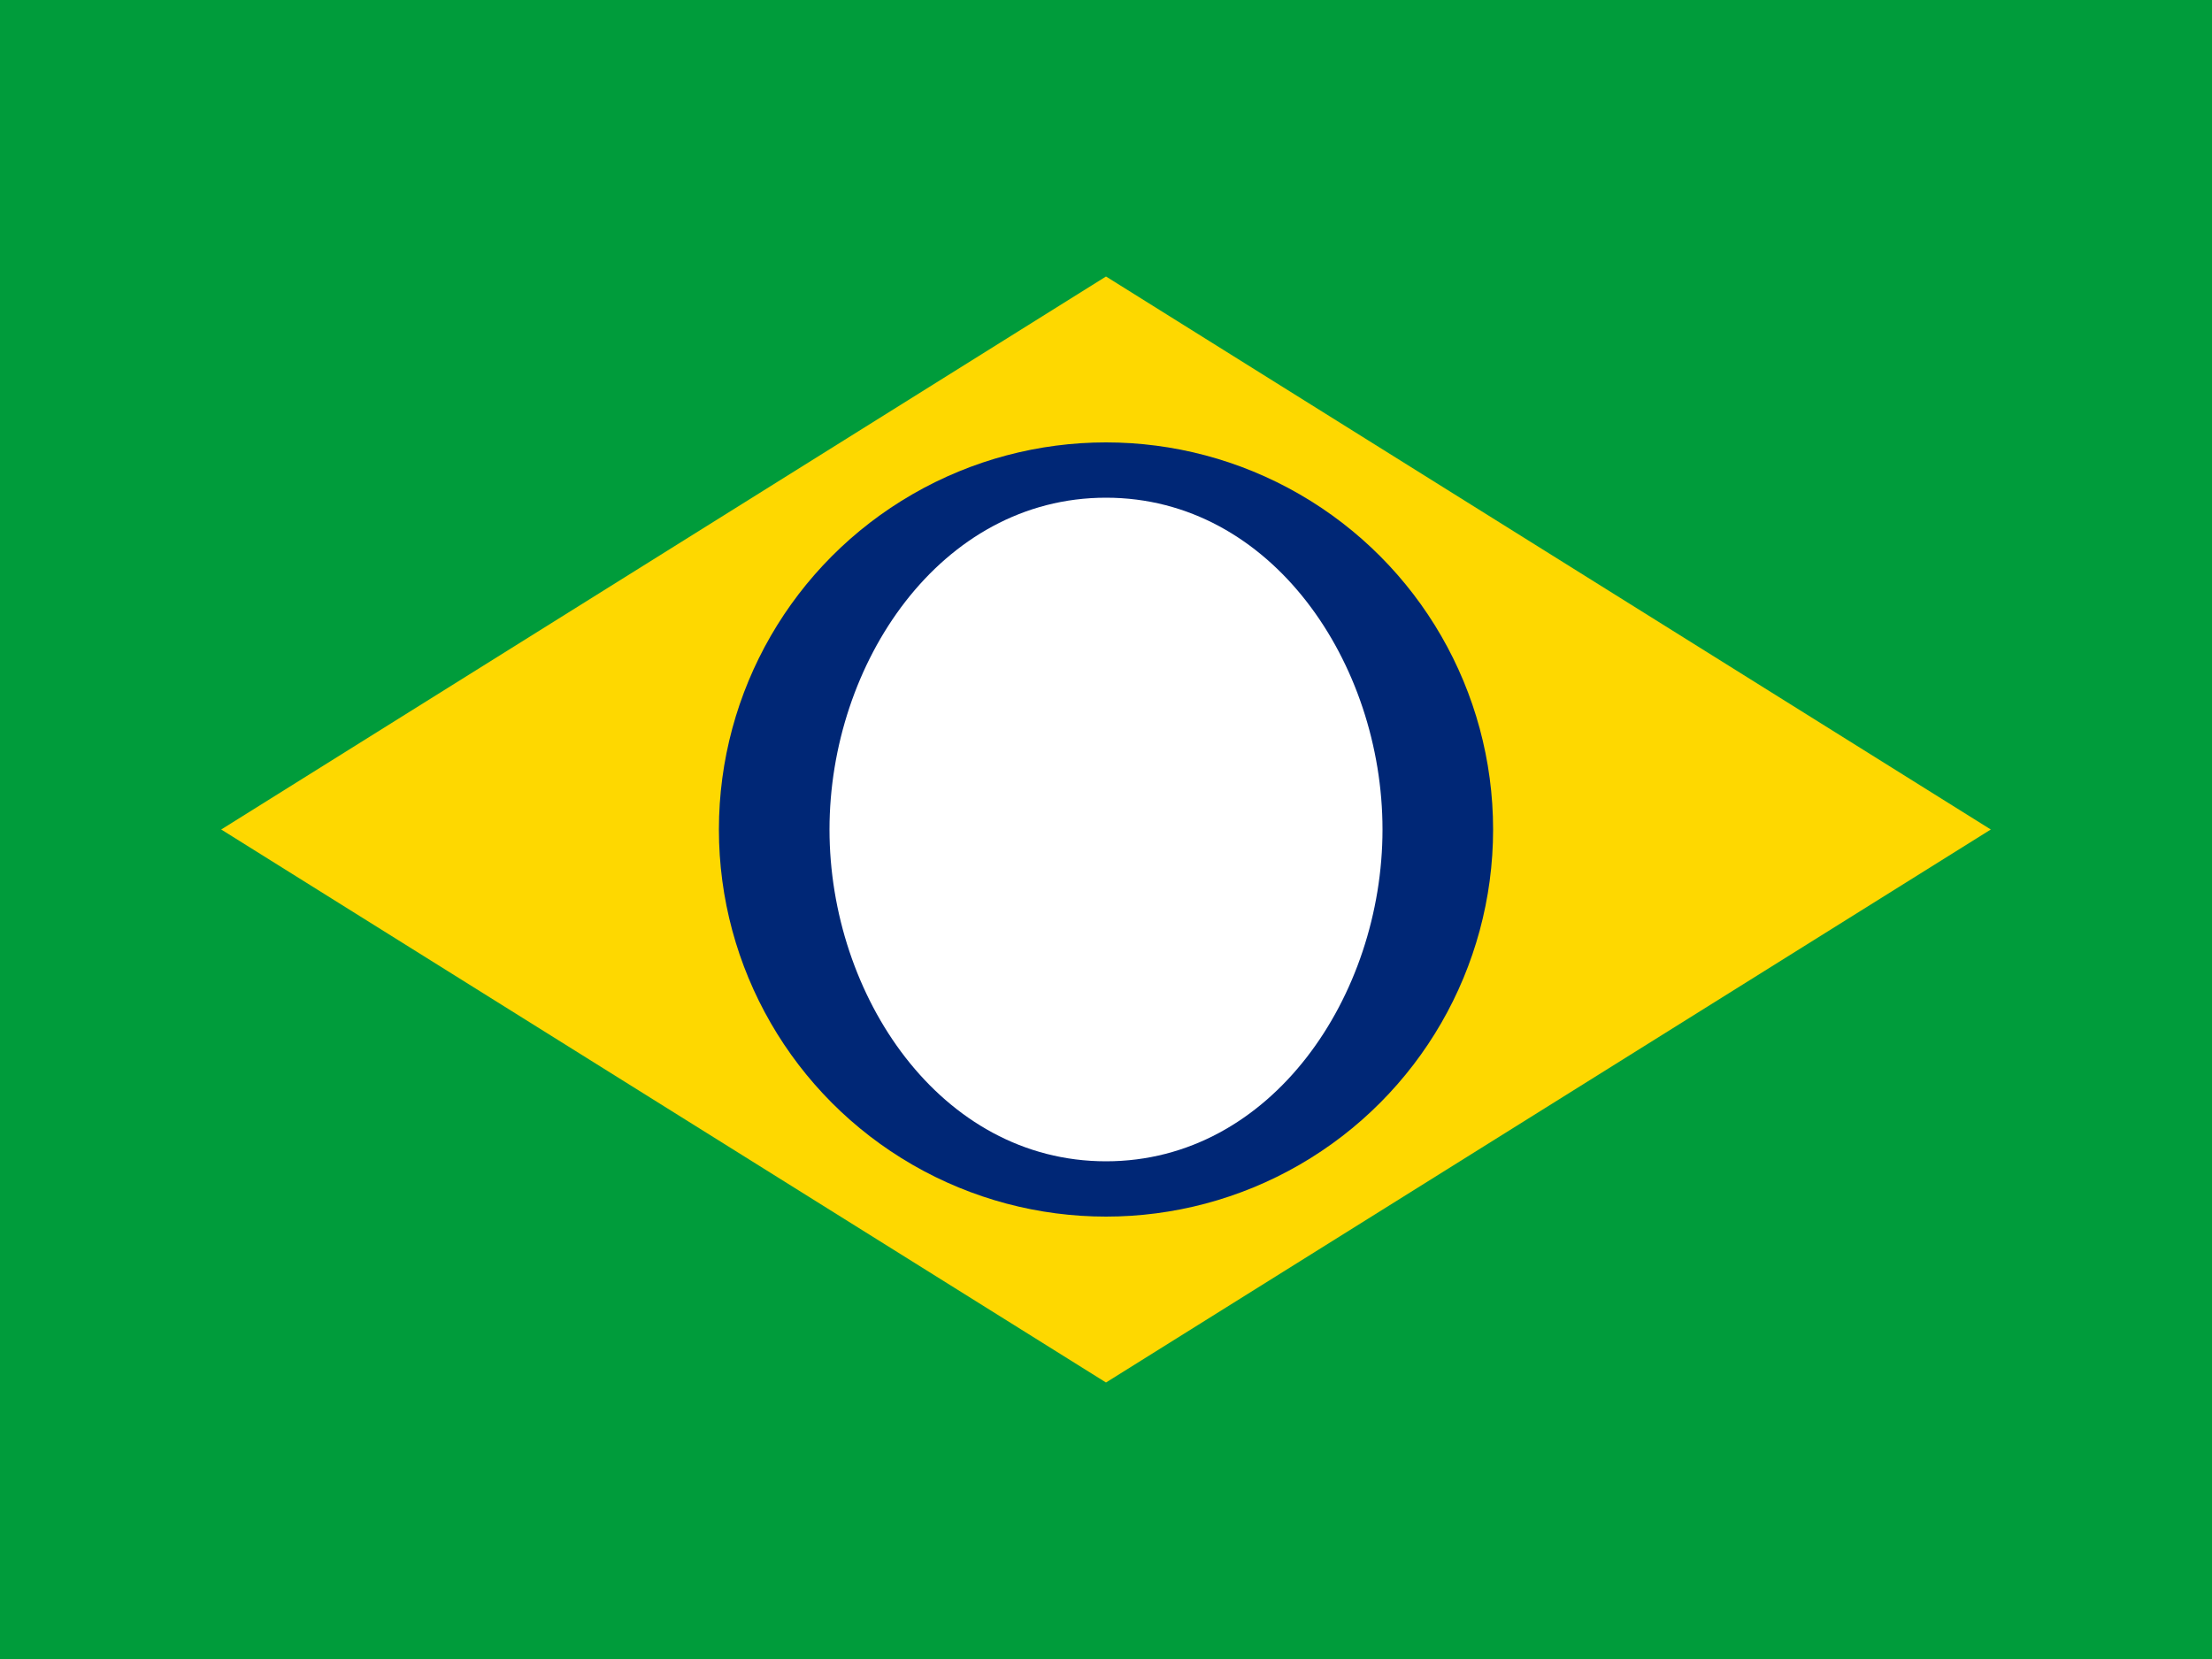 <svg xmlns="http://www.w3.org/2000/svg" width="20" height="15" viewBox="0 0 20 15">
  <rect width="20" height="15" fill="#009C3B"/>
  <path d="M10 2.5L18 7.5L10 12.5L2 7.5L10 2.5Z" fill="#FED800"/>
  <circle cx="10" cy="7.5" r="3.5" fill="#002776"/>
  <path d="M7.5 7.5C7.5 9 8.5 10.5 10 10.5C11.5 10.5 12.5 9 12.5 7.5C12.5 6 11.5 4.5 10 4.5C8.5 4.5 7.5 6 7.5 7.5Z" fill="#FFFFFF"/>
</svg>
